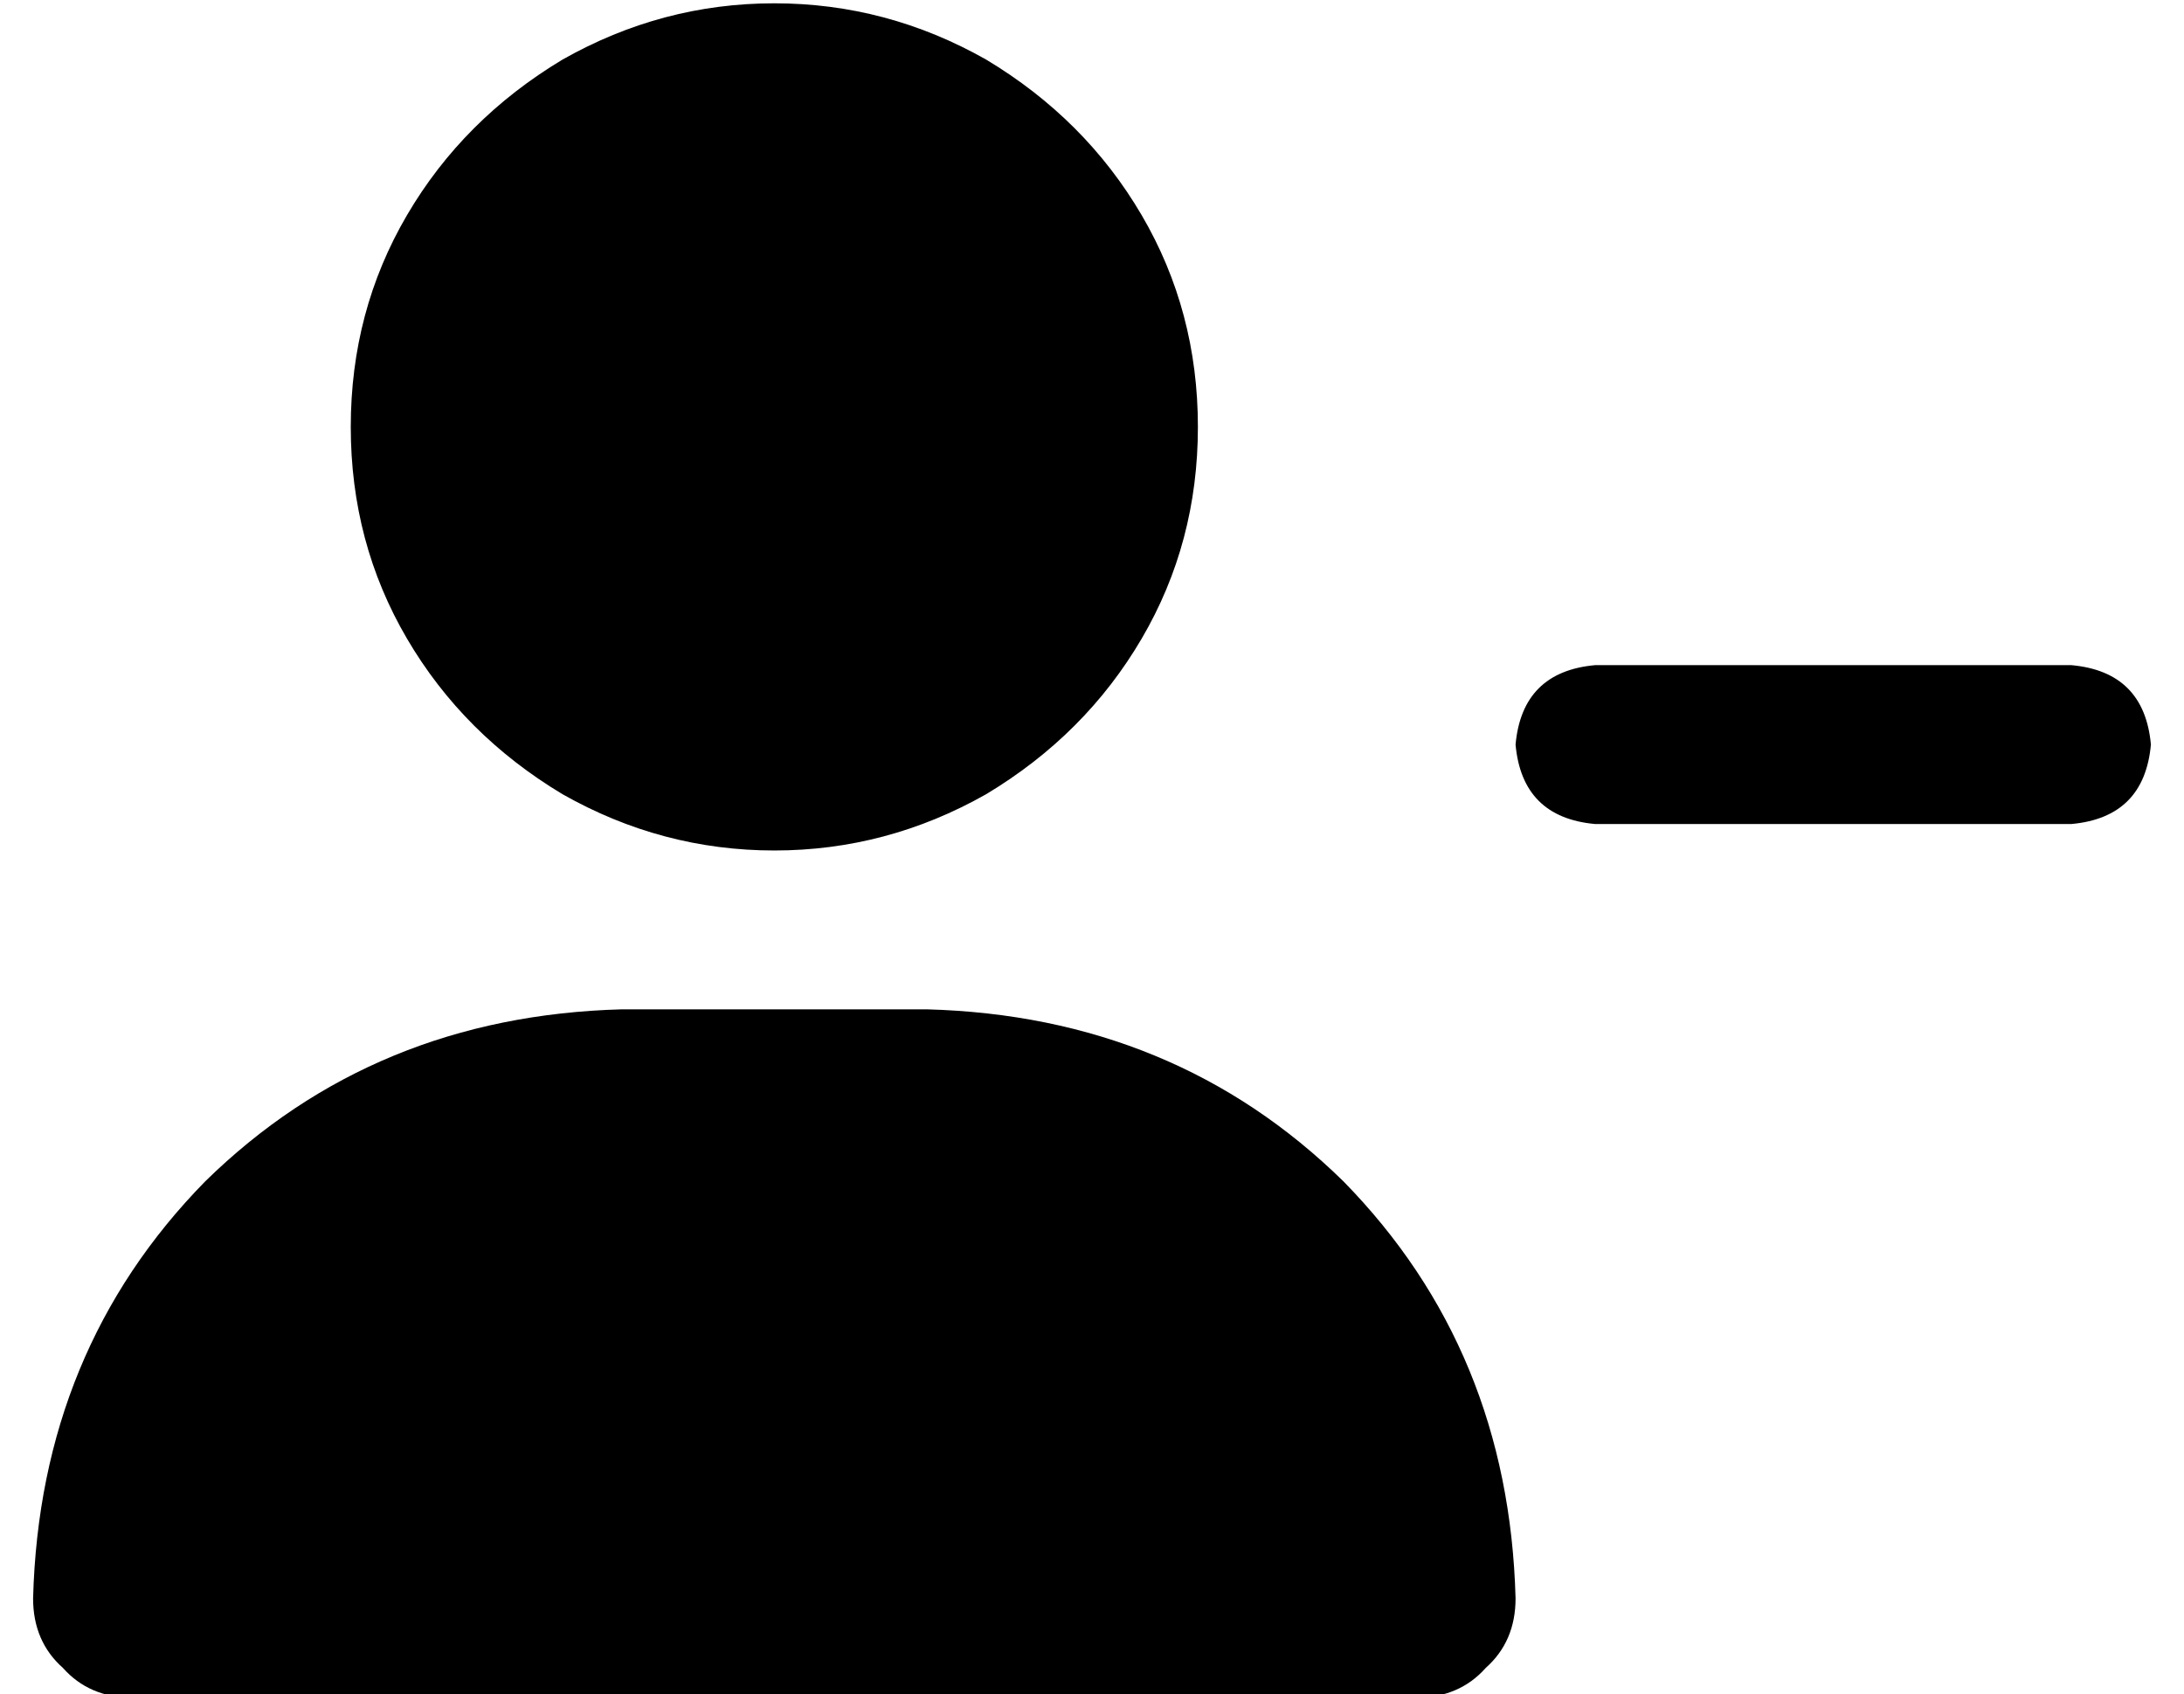 <?xml version="1.0" standalone="no"?>
<!DOCTYPE svg PUBLIC "-//W3C//DTD SVG 1.1//EN" "http://www.w3.org/Graphics/SVG/1.1/DTD/svg11.dtd" >
<svg xmlns="http://www.w3.org/2000/svg" xmlns:xlink="http://www.w3.org/1999/xlink" version="1.1" viewBox="-10 -40 660 512">
   <path fill="currentColor"
d="M96 89q0 -35 17 -64v0v0q17 -29 47 -47q30 -17 64 -17t64 17q30 18 47 47t17 64t-17 64t-47 47q-30 17 -64 17t-64 -17q-30 -18 -47 -47t-17 -64v0zM0 443q2 -75 52 -126v0v0q51 -50 126 -52h92v0q75 2 126 52q50 51 52 126q0 13 -9 21q-8 9 -21 9h-388v0q-13 0 -21 -9
q-9 -8 -9 -21v0zM472 161h144h-144h144q22 2 24 24q-2 22 -24 24h-144v0q-22 -2 -24 -24q2 -22 24 -24v0z" />
</svg>
